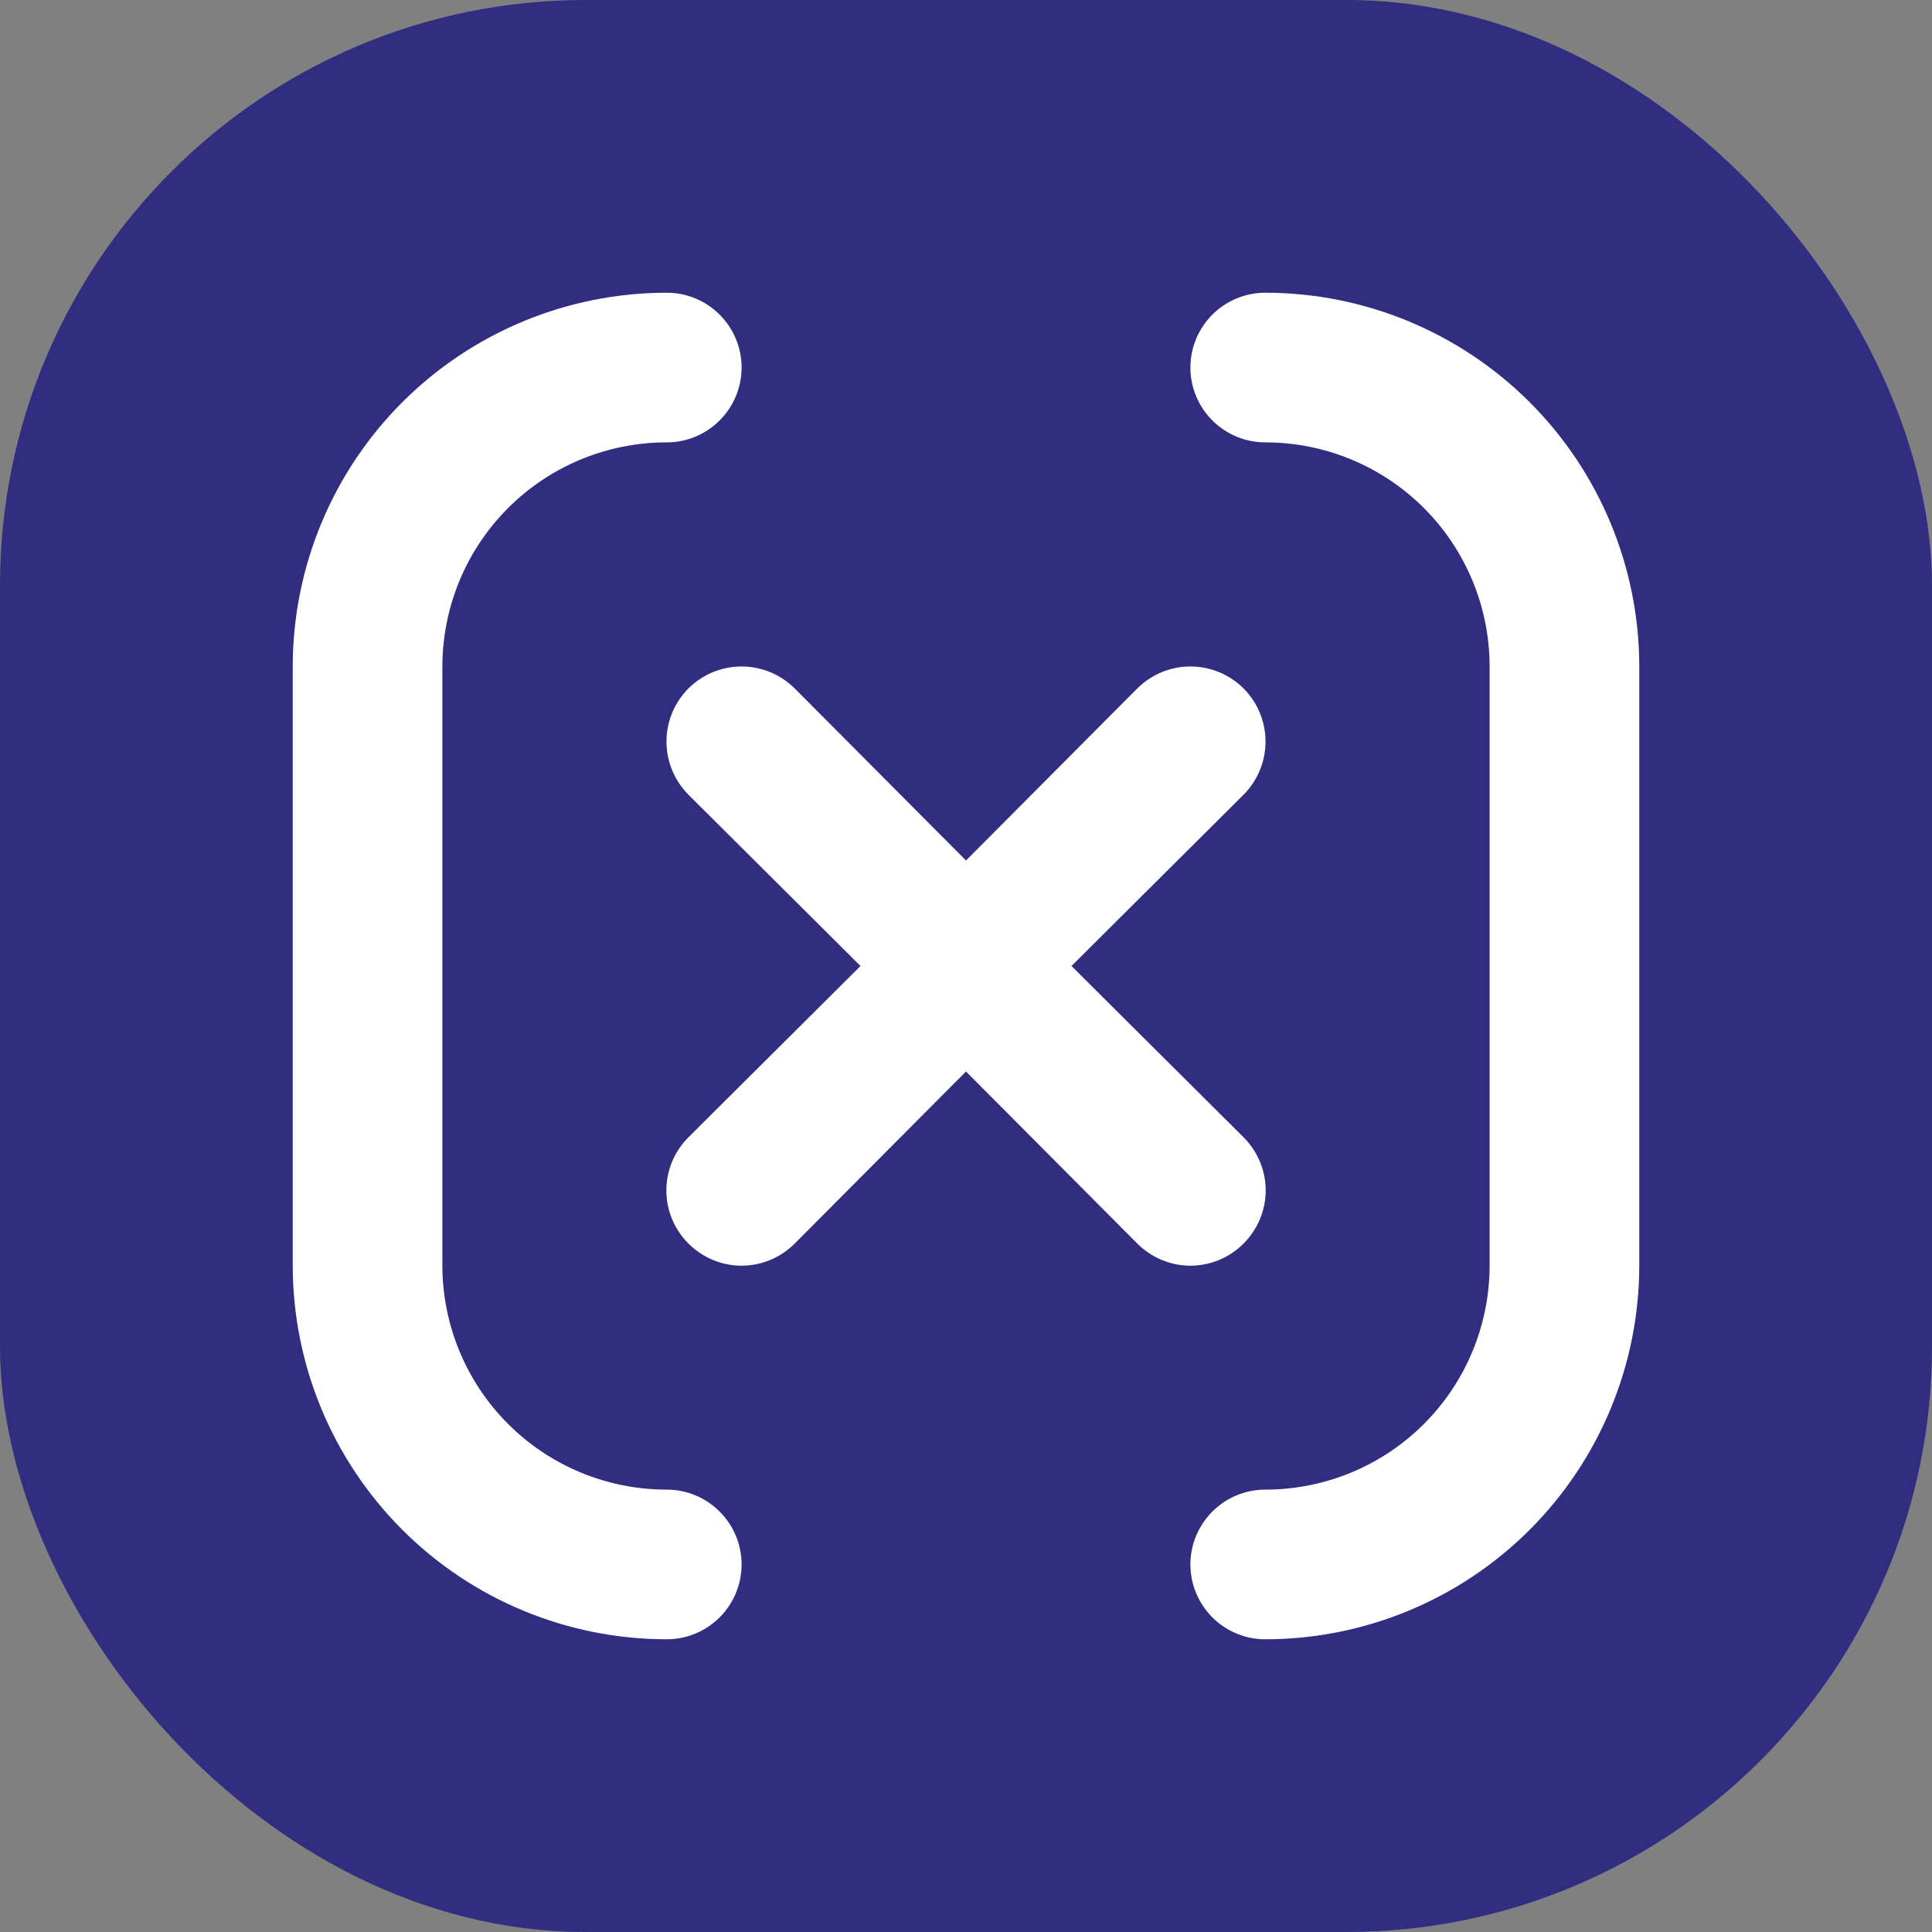 <svg width="33" height="33" viewBox="0 0 33 33" fill="none" xmlns="http://www.w3.org/2000/svg">
<rect x="0" y="0" width="33" height="33" fill="#808080" stroke="none"/>
<rect width="33" height="33" rx="10" fill="#312E81"/>
<path d="M11.389 25.444C10.372 25.444 9.397 25.041 8.678 24.322C7.959 23.603 7.556 22.628 7.556 21.611V11.389C7.556 10.372 7.959 9.397 8.678 8.678C9.397 7.959 10.372 7.556 11.389 7.556C11.728 7.556 12.053 7.421 12.292 7.181C12.532 6.942 12.667 6.617 12.667 6.278C12.667 5.939 12.532 5.614 12.292 5.374C12.053 5.135 11.728 5 11.389 5C9.694 5 8.069 5.673 6.871 6.871C5.673 8.069 5 9.694 5 11.389V21.611C5 23.305 5.673 24.931 6.871 26.129C8.069 27.327 9.694 28 11.389 28C11.728 28 12.053 27.865 12.292 27.626C12.532 27.386 12.667 27.061 12.667 26.722C12.667 26.383 12.532 26.058 12.292 25.819C12.053 25.579 11.728 25.444 11.389 25.444ZM21.241 21.241C21.36 21.122 21.455 20.98 21.52 20.825C21.585 20.669 21.619 20.502 21.619 20.333C21.619 20.165 21.585 19.998 21.52 19.842C21.455 19.686 21.36 19.545 21.241 19.426L18.302 16.5L21.241 13.574C21.481 13.333 21.616 13.007 21.616 12.667C21.616 12.326 21.481 12 21.241 11.759C21 11.519 20.674 11.384 20.333 11.384C19.993 11.384 19.667 11.519 19.426 11.759L16.5 14.698L13.574 11.759C13.333 11.519 13.007 11.384 12.667 11.384C12.326 11.384 12 11.519 11.759 11.759C11.519 12 11.384 12.326 11.384 12.667C11.384 13.007 11.519 13.333 11.759 13.574L14.698 16.5L11.759 19.426C11.64 19.545 11.545 19.686 11.48 19.842C11.415 19.998 11.382 20.165 11.382 20.333C11.382 20.502 11.415 20.669 11.48 20.825C11.545 20.98 11.64 21.122 11.759 21.241C11.878 21.36 12.02 21.455 12.175 21.52C12.331 21.585 12.498 21.619 12.667 21.619C12.835 21.619 13.002 21.585 13.158 21.52C13.314 21.455 13.455 21.36 13.574 21.241L16.5 18.302L19.426 21.241C19.545 21.36 19.686 21.455 19.842 21.52C19.998 21.585 20.165 21.619 20.333 21.619C20.502 21.619 20.669 21.585 20.825 21.52C20.98 21.455 21.122 21.36 21.241 21.241ZM21.611 5C21.272 5 20.947 5.135 20.708 5.374C20.468 5.614 20.333 5.939 20.333 6.278C20.333 6.617 20.468 6.942 20.708 7.181C20.947 7.421 21.272 7.556 21.611 7.556C22.628 7.556 23.603 7.959 24.322 8.678C25.041 9.397 25.444 10.372 25.444 11.389V21.611C25.444 22.628 25.041 23.603 24.322 24.322C23.603 25.041 22.628 25.444 21.611 25.444C21.272 25.444 20.947 25.579 20.708 25.819C20.468 26.058 20.333 26.383 20.333 26.722C20.333 27.061 20.468 27.386 20.708 27.626C20.947 27.865 21.272 28 21.611 28C23.305 28 24.931 27.327 26.129 26.129C27.327 24.931 28 23.305 28 21.611V11.389C28 9.694 27.327 8.069 26.129 6.871C24.931 5.673 23.305 5 21.611 5Z" fill="white"/>
</svg>
